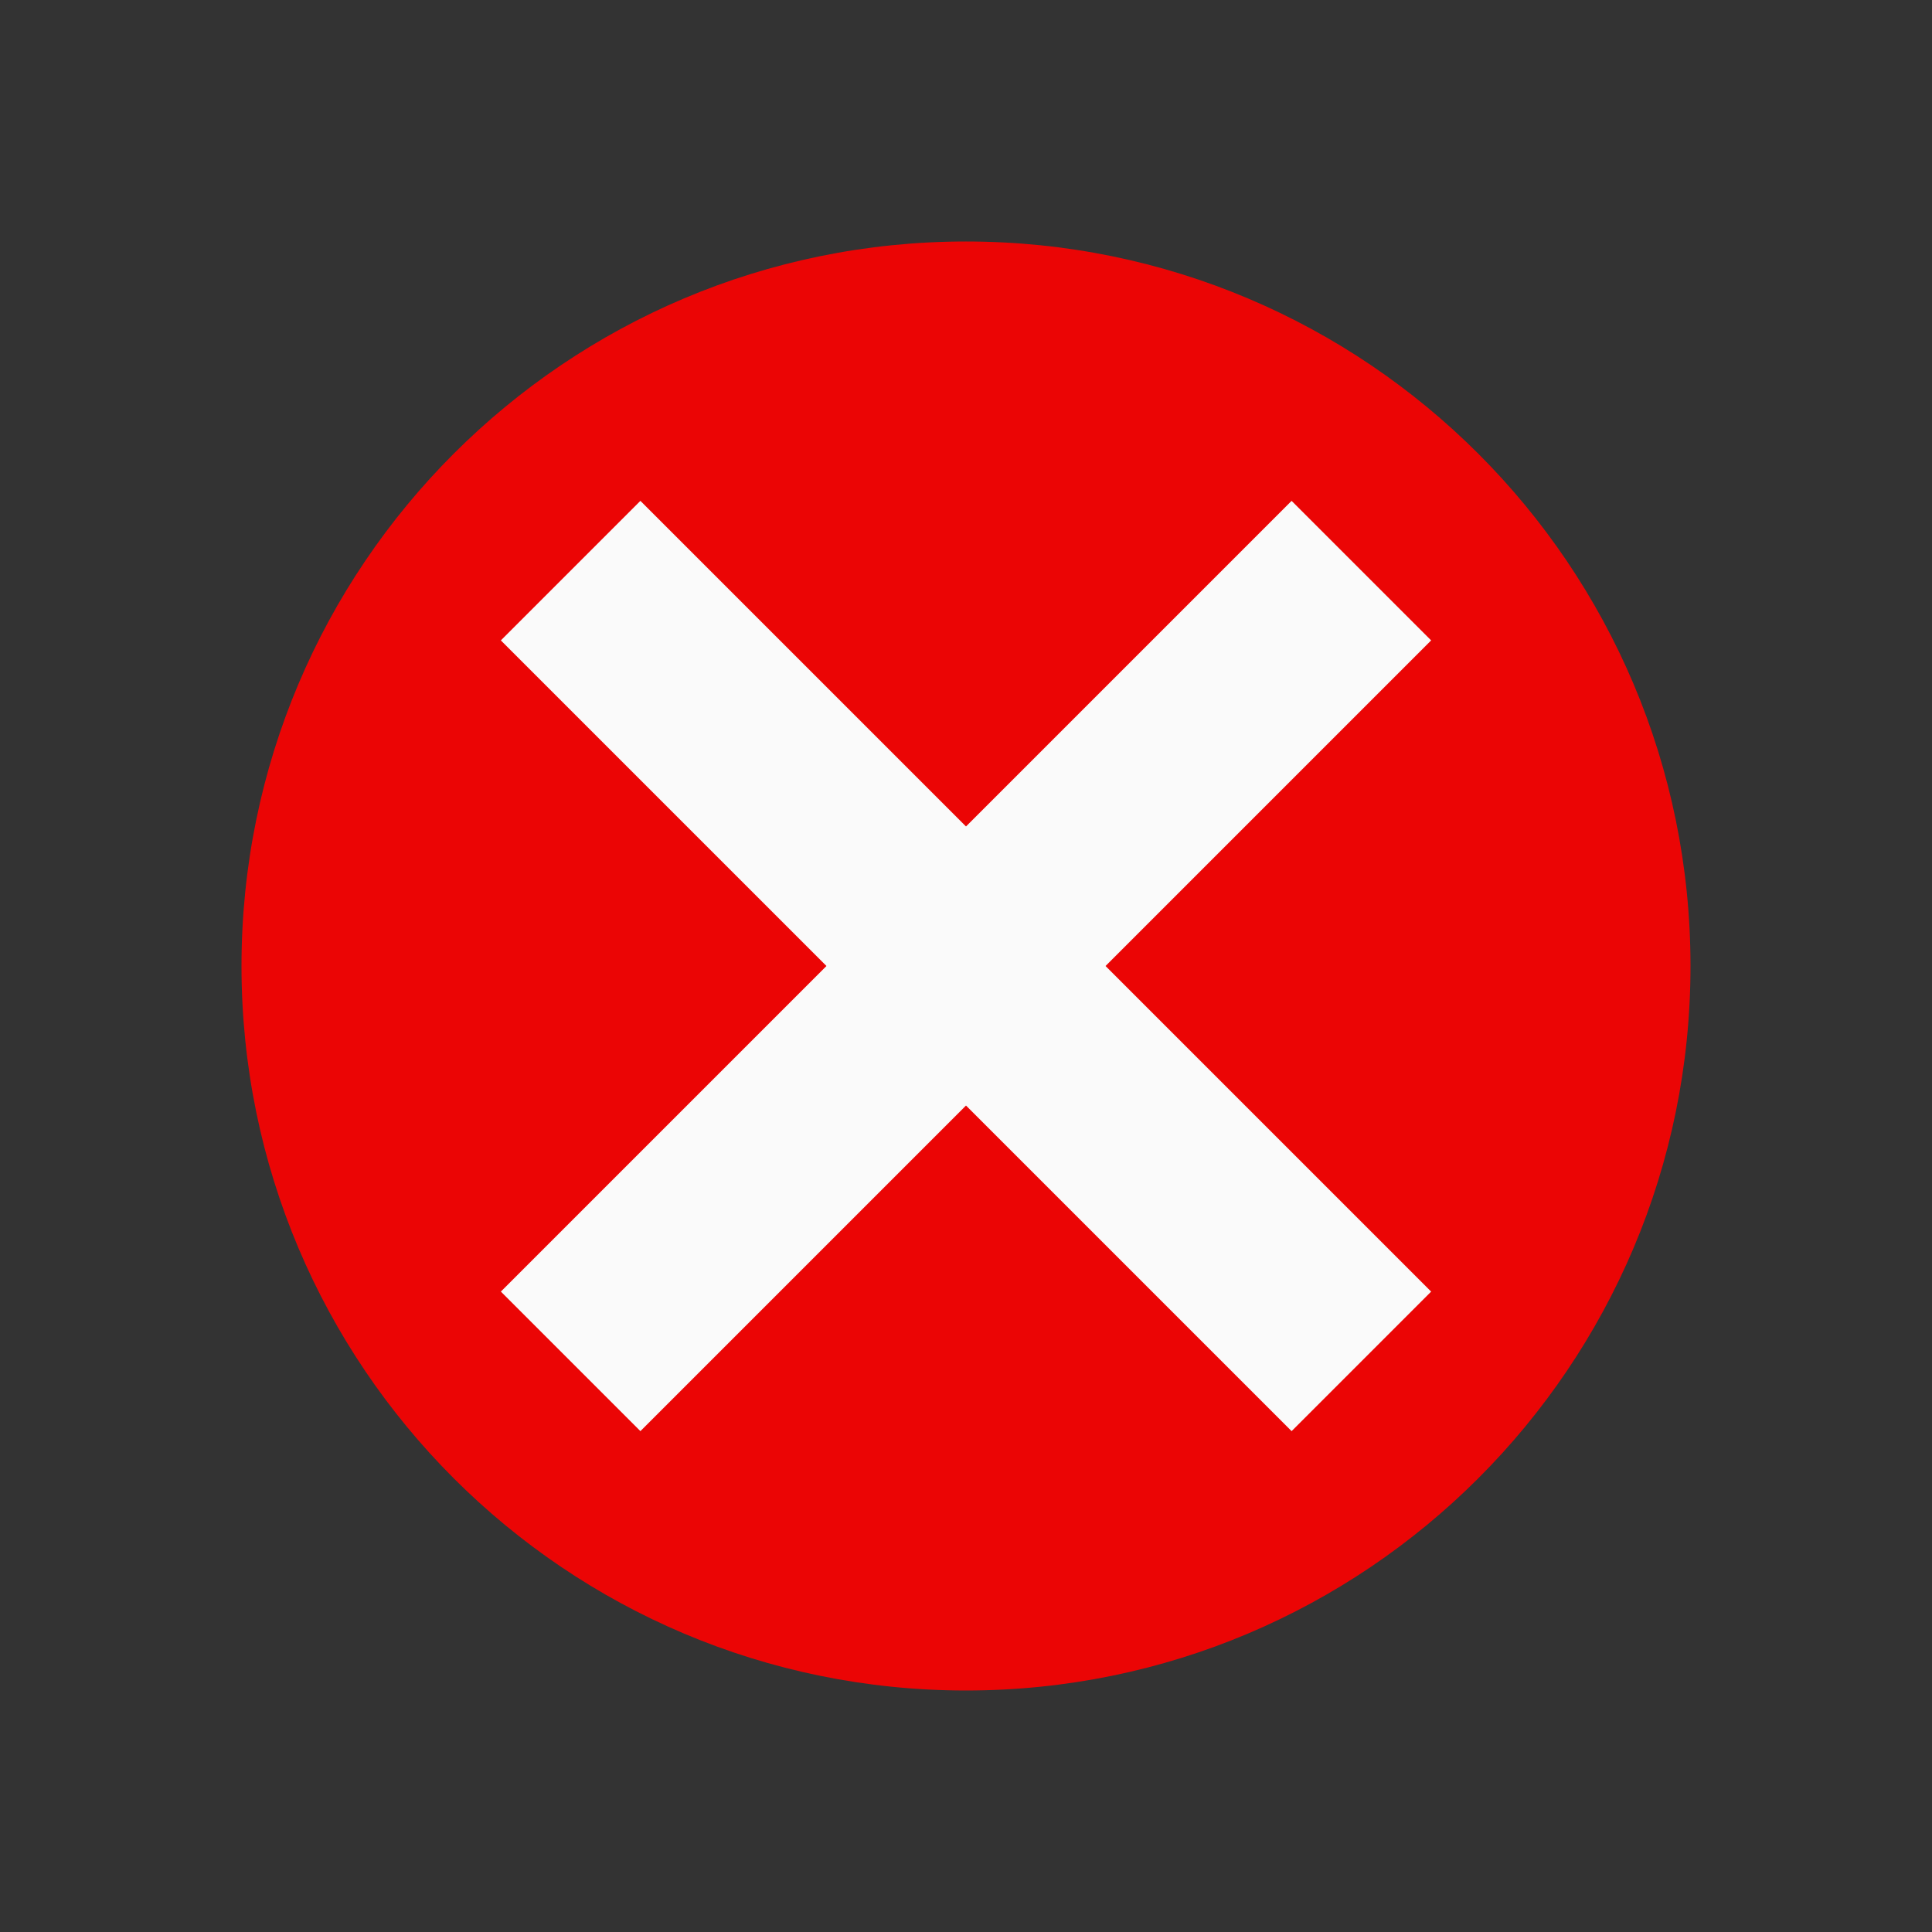 <?xml version="1.0" encoding="UTF-8" standalone="no"?>
<!-- Created with Inkscape (http://www.inkscape.org/) -->

<svg
   xmlns:dc="http://purl.org/dc/elements/1.1/"
   xmlns:cc="http://creativecommons.org/ns#"
   xmlns:rdf="http://www.w3.org/1999/02/22-rdf-syntax-ns#"
   xmlns:svg="http://www.w3.org/2000/svg"
   xmlns="http://www.w3.org/2000/svg"
   xmlns:sodipodi="http://sodipodi.sourceforge.net/DTD/sodipodi-0.dtd"
   xmlns:inkscape="http://www.inkscape.org/namespaces/inkscape"
   width="300"
   height="300"
   id="svg4682"
   version="1.1"
   inkscape:version="0.48.4 r9939"
   sodipodi:docname="ic_cancel_circle_big_normal_o.svg"
   inkscape:export-filename="/home/corbax/Dev/android/Icons/Test 1/ic_play_normal.png"
   inkscape:export-xdpi="90"
   inkscape:export-ydpi="90">
  <rect width="100%" height="100%" fill="#333333" stroke="none"/>
  <defs
     id="defs4684" />
  <sodipodi:namedview
     id="base"
     pagecolor="#ffffff"
     bordercolor="#666666"
     borderopacity="1.0"
     inkscape:pageopacity="0.0"
     inkscape:pageshadow="2"
     inkscape:zoom="1.979899"
     inkscape:cx="87.268192"
     inkscape:cy="136.14672"
     inkscape:document-units="px"
     inkscape:current-layer="layer1"
     showgrid="false"
     inkscape:window-width="1301"
     inkscape:window-height="744"
     inkscape:window-x="65"
     inkscape:window-y="24"
     inkscape:window-maximized="1" />
  <g
     inkscape:label="Layer 1"
     inkscape:groupmode="layer"
     id="layer1"
     transform="translate(0,-752.362)">
    <g
       id="g3874"
       transform="matrix(1.25,0,0,1.25,-226.25,338.159)" />
    <path
       d="m 295,507.362 c 0,27.614 -22.386,50 -50,50 -27.614,0 -50,-22.386 -50,-50 0,-27.614 22.386,-50 50,-50 27.614,0 50,22.386 50,50 z"
       sodipodi:ry="50"
       sodipodi:rx="50"
       sodipodi:cy="507.36218"
       sodipodi:cx="245"
       id="path5770"
       style="opacity:0.9;fill:#ff0000;fill-opacity:1;stroke:none"
       sodipodi:type="arc"
       transform="matrix(2.25,0,0,2.25,-401.25,-239.203)" />
    <path
       style="fill:#fafafa;fill-opacity:1;stroke:none"
       d="m 200.558,830.136 21.668,21.668 -50.558,50.559 50.558,50.558 -21.668,21.668 L 150,924.03 99.442,974.588 77.774,952.92 128.332,902.363 77.774,851.804 99.442,830.136 150,880.695 z"
       id="path7224"
       inkscape:connector-curvature="0"
       sodipodi:nodetypes="ccccccccccccc" />
  </g>
</svg>
